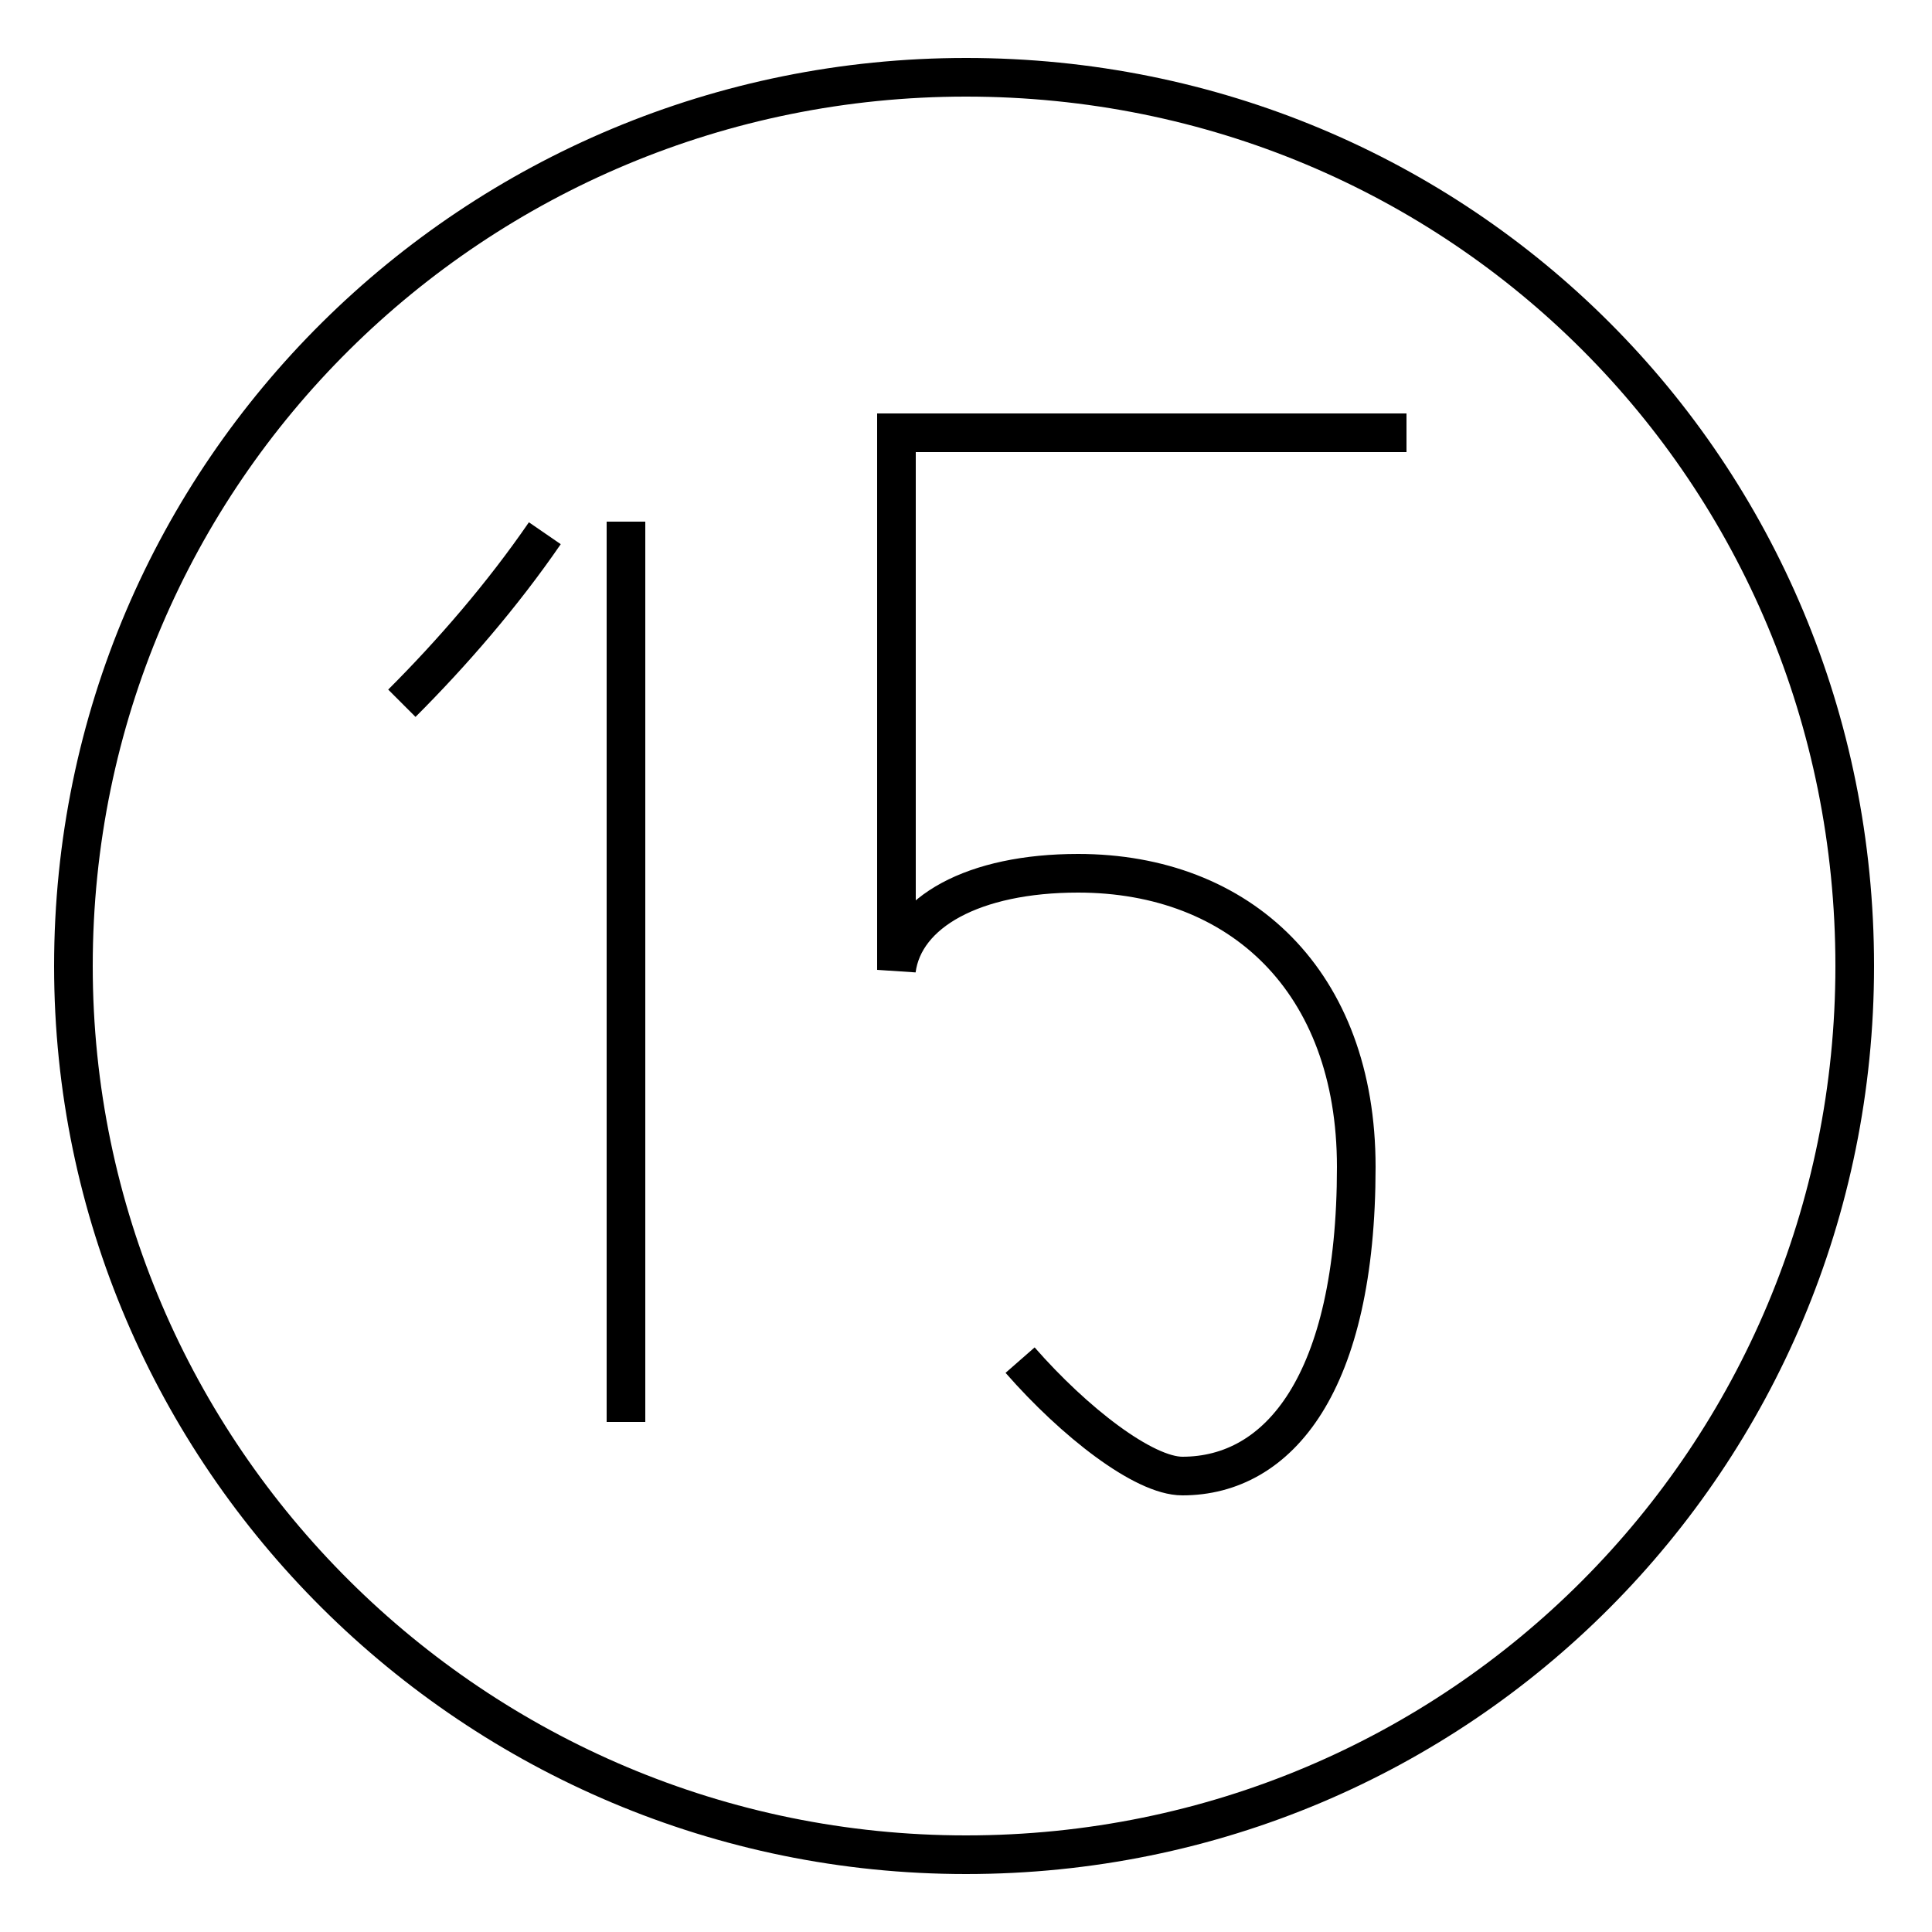 <?xml version='1.0' encoding='utf8'?>
<svg viewBox="0.0 -44.0 50.0 50.0" version="1.1" xmlns="http://www.w3.org/2000/svg">
<rect x="0.0" y="-44.0" width="50.0" height="50.0" fill="#808080" stroke="none"/>
<rect x="-1000" y="-1000" width="2000" height="2000" stroke="white" fill="white"/>
<g style="fill:none; stroke:#000000;  stroke-width:1">
<path d="M 10.4 25.8 C 11.7 27.1 13.0 28.6 14.1 30.2 M 16.2 7.2 L 16.2 30.5 M 25.0 42.0 C 12.3 42.0 1.9 31.8 1.9 19.0 C 1.9 6.3 12.3 -4.0 25.0 -4.0 C 37.8 -4.0 48.0 6.3 48.0 19.0 C 48.0 31.8 37.8 42.0 25.0 42.0 Z M 26.4 8.8 C 27.8 7.2 29.6 5.8 30.6 5.8 C 33.1 5.8 35.1 8.2 35.1 13.8 C 35.1 18.6 32.1 21.4 27.9 21.4 C 25.2 21.4 23.4 20.4 23.2 18.9 L 23.2 29.8 C 23.2 30.9 23.2 31.8 23.2 32.8 L 36.4 32.8" transform="scale(1, -1)" />
</g>
</svg>